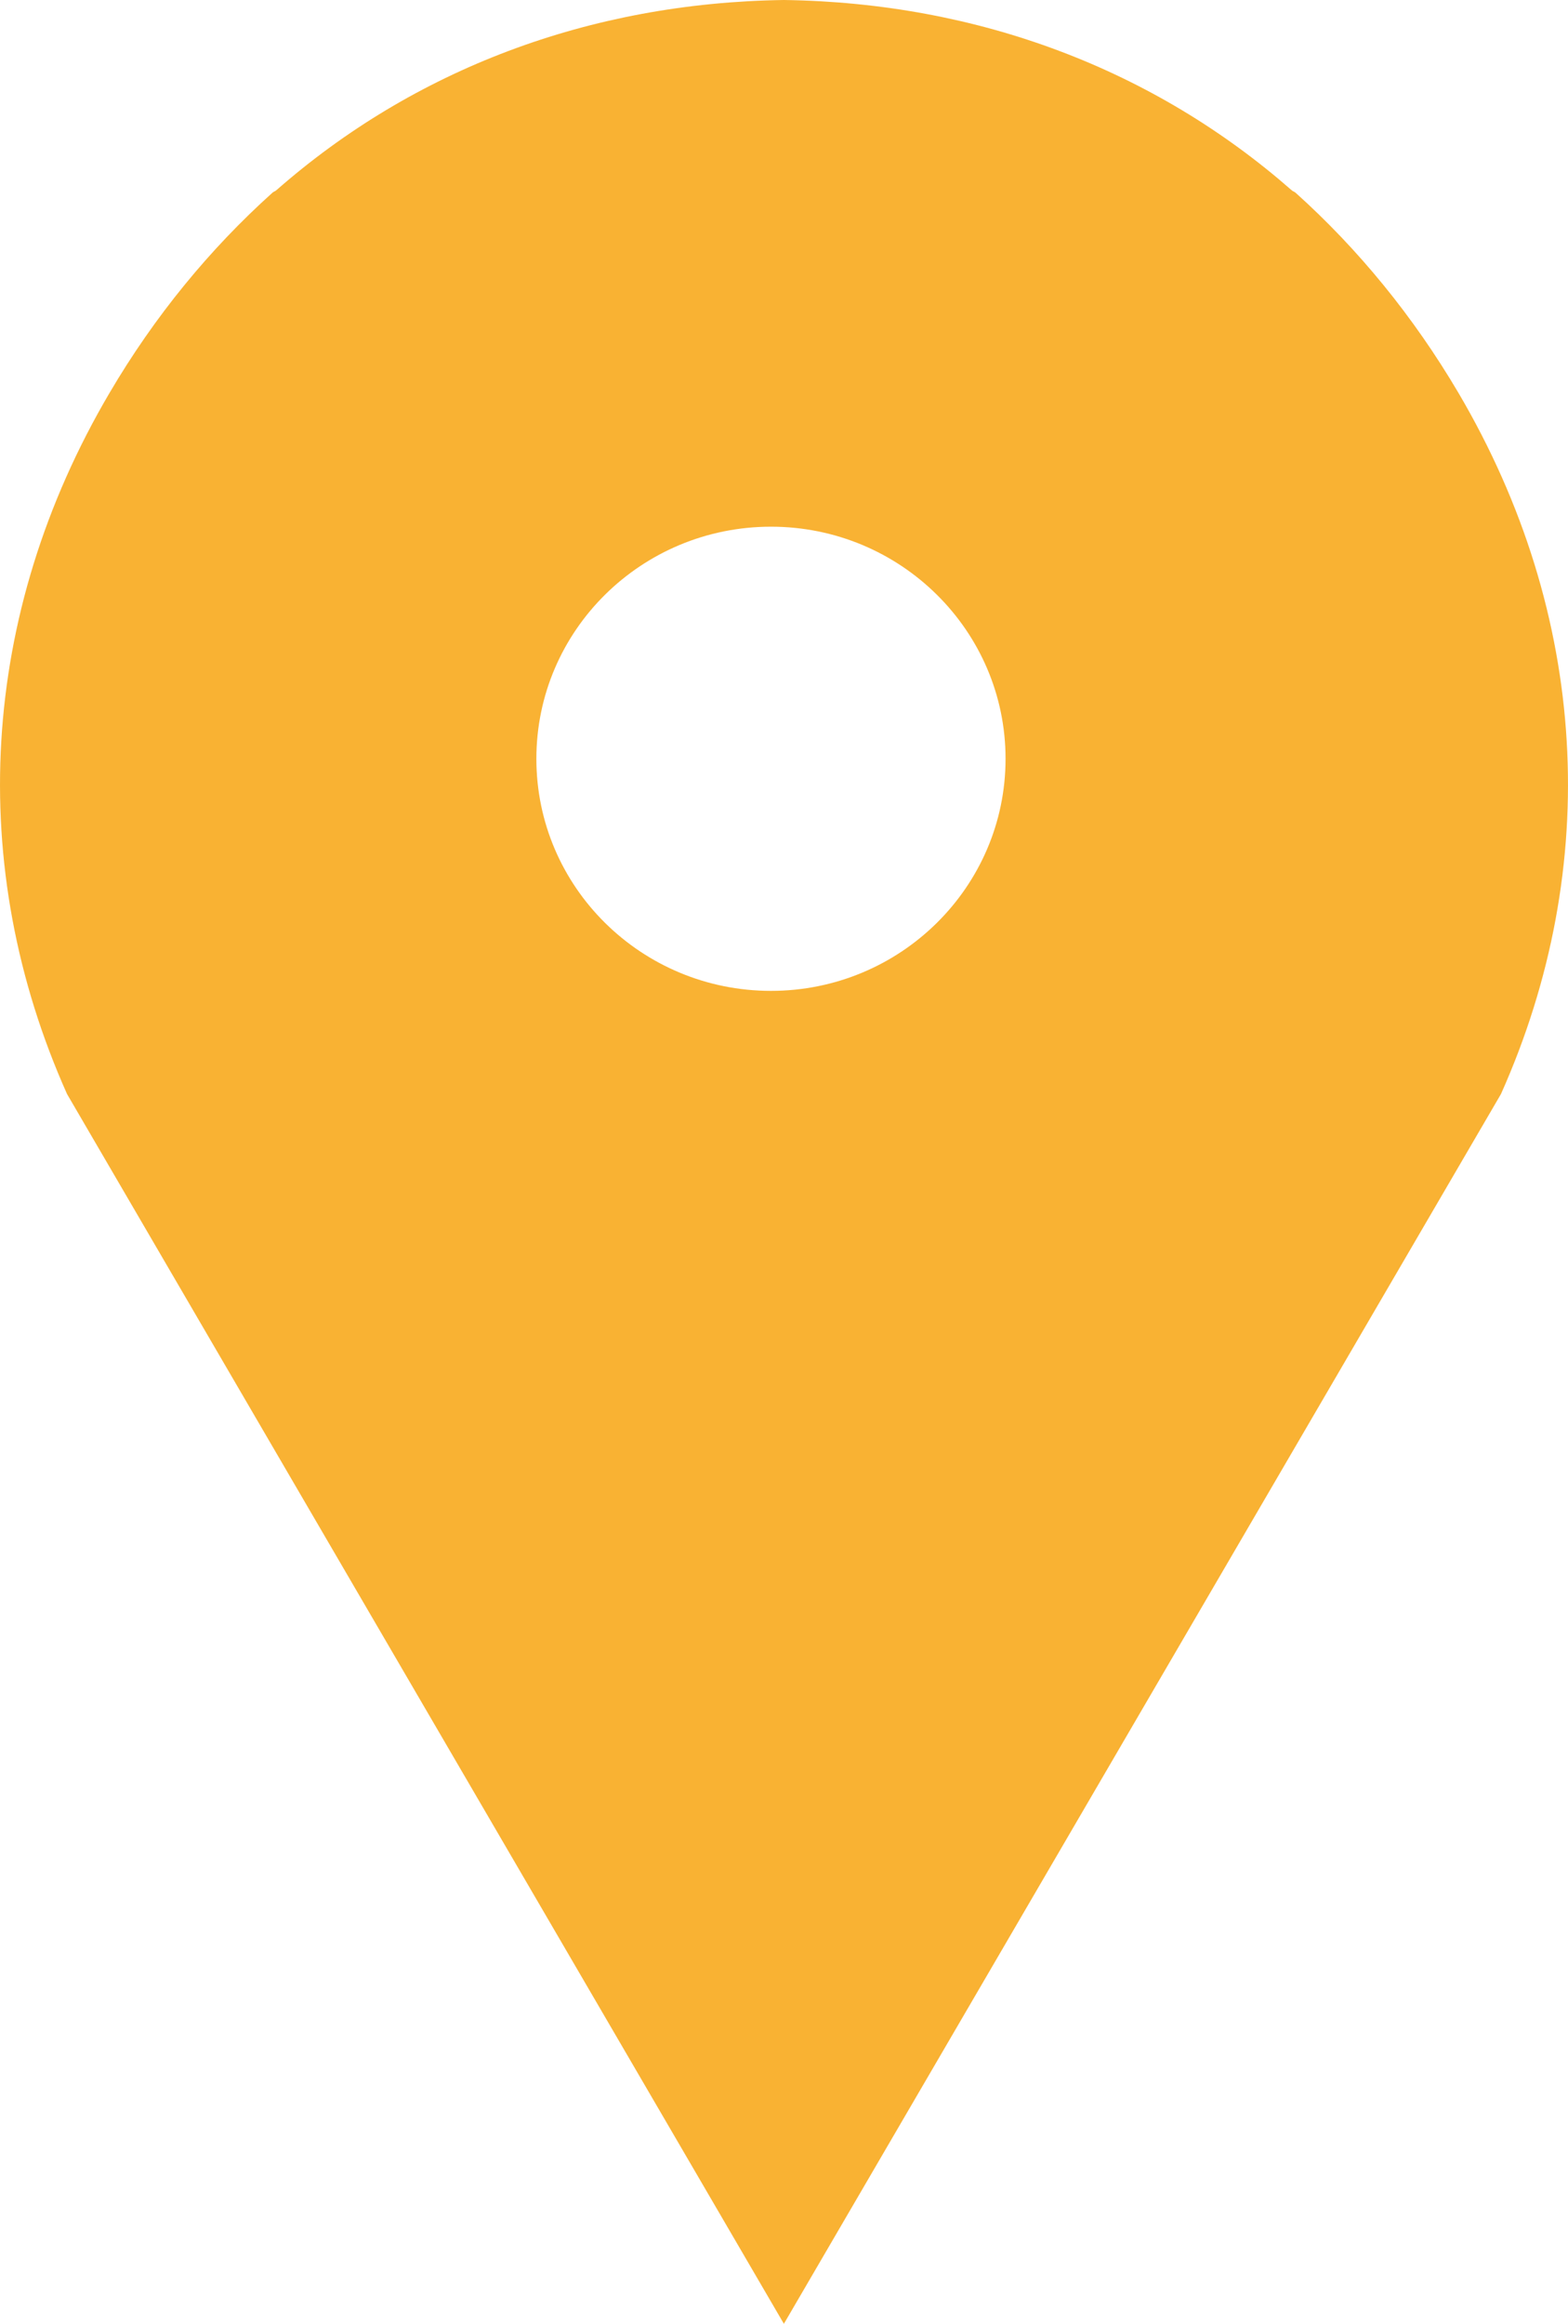<svg width="27" height="40" viewBox="0 0 27 40" fill="none" xmlns="http://www.w3.org/2000/svg">
<path d="M25.115 6.765C24.334 5.44 23.387 4.287 22.314 3.322C22.289 3.297 22.264 3.297 22.242 3.275C19.878 1.203 16.86 0.047 13.498 0C10.139 0.047 7.119 1.203 4.758 3.275C4.733 3.297 4.711 3.297 4.686 3.322C3.613 4.287 2.663 5.44 1.885 6.765C-0.354 10.571 -0.599 14.907 1.154 18.831L13.498 40L25.846 18.831C27.599 14.907 27.354 10.571 25.115 6.765ZM13.276 17.056C11.046 17.056 9.236 15.27 9.236 13.061C9.236 10.853 11.046 9.066 13.276 9.066C15.506 9.066 17.315 10.856 17.315 13.061C17.315 15.267 15.506 17.056 13.276 17.056Z" fill="#F9B233"/>
</svg>
